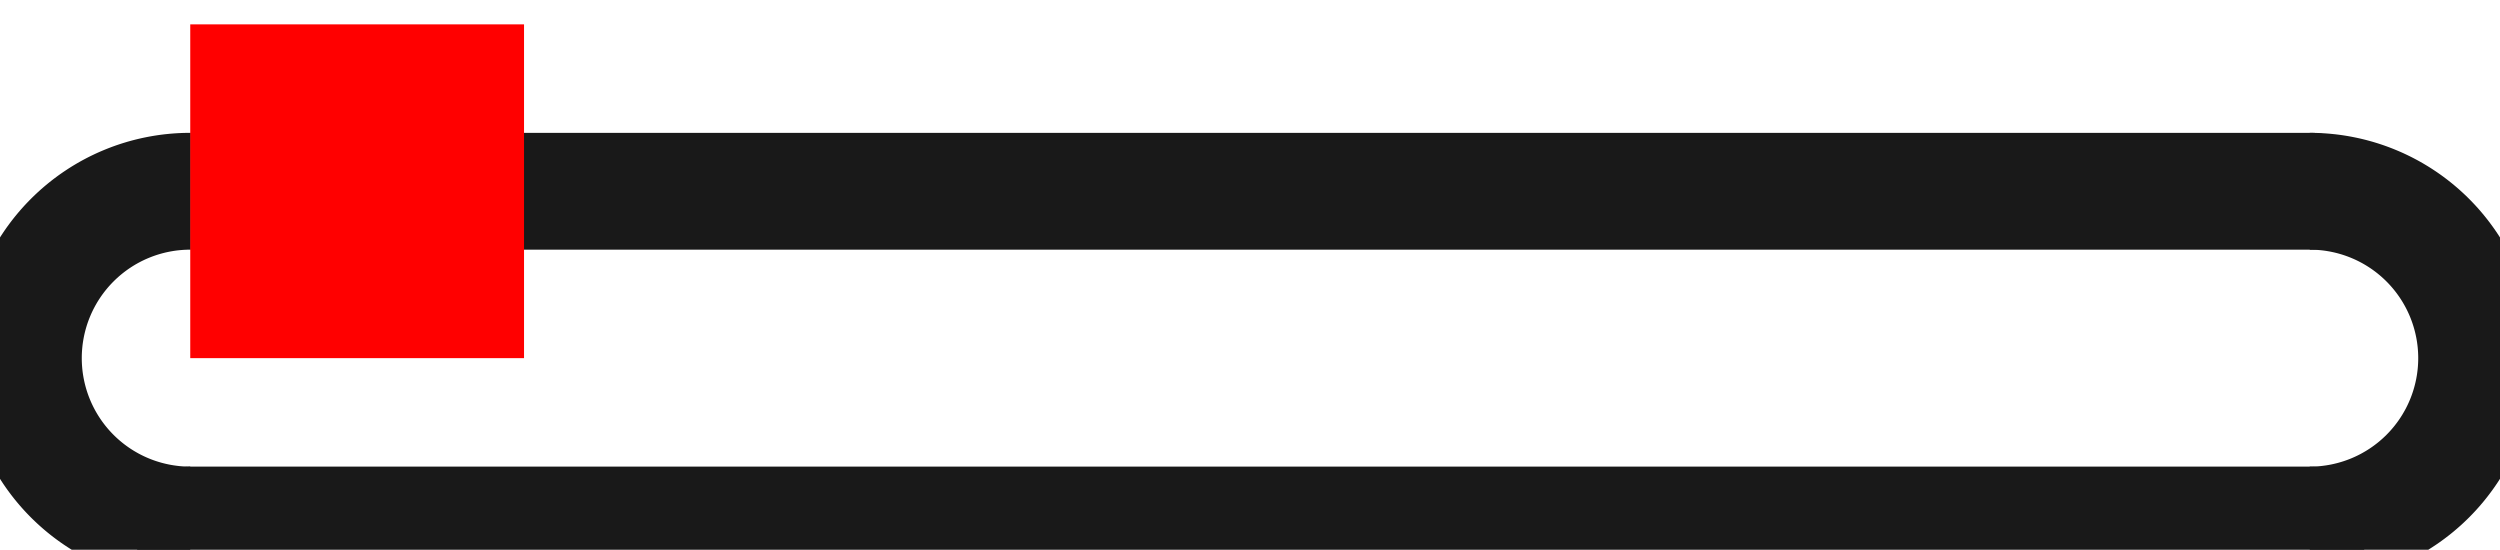 <?xml version="1.0"?>
<!DOCTYPE svg PUBLIC "-//W3C//DTD SVG 1.1//EN" "http://www.w3.org/Graphics/SVG/1.1/DTD/svg11.dtd">
<svg width="7.49mm" height="1.647mm" viewBox="0 0 7.49 1.647" xmlns="http://www.w3.org/2000/svg" version="1.1">
<g id="Shape2DView" transform="translate(0.57,1.073) scale(1,-1)">
<path id="Shape2DView_nwe0000"  d="M 6.35 -0.5 A 0.5 0.5 0 0 1 6.35 0.5" stroke="#191919" stroke-width="0.35 px" style="stroke-width:0.35;stroke-miterlimit:4;stroke-dasharray:none;fill:none;fill-opacity:1;fill-rule: evenodd"/>
<path id="Shape2DView_nwe0001"  d="M 6.35 0.5 A 0.5 0.5 0 0 1 6.35 0.5" stroke="#191919" stroke-width="0.35 px" style="stroke-width:0.35;stroke-miterlimit:4;stroke-dasharray:none;fill:none;fill-opacity:1;fill-rule: evenodd"/>
<path id="Shape2DView_nwe0002"  d="M -4.970737533322833e-14 0.5 A 0.5 0.5 0 1 1 9.76078e-14 -0.5" stroke="#191919" stroke-width="0.35 px" style="stroke-width:0.35;stroke-miterlimit:4;stroke-dasharray:none;fill:none;fill-opacity:1;fill-rule: evenodd"/>
<path id="Shape2DView_nwe0004"  d="M 1.8207657603852567e-13 -0.5 C -0.197 -0.5 6.546 -0.5 6.35 -0.5 " stroke="#191919" stroke-width="0.35 px" style="stroke-width:0.35;stroke-miterlimit:4;stroke-dasharray:none;fill:none;fill-opacity:1;fill-rule: evenodd"/>
<path id="Shape2DView_nwe0005"  d="M 6.35 0.5 C 6.533 0.5 1.596 0.5 0.327 0.5 C 0.111 0.5 0.002 0.5 -8.79296635503124e-14 0.5 " stroke="#191919" stroke-width="0.35 px" style="stroke-width:0.35;stroke-miterlimit:4;stroke-dasharray:none;fill:none;fill-opacity:1;fill-rule: evenodd"/>
<title>b'Shape2DView'</title>
</g>
<g id="Rectangle" transform="translate(0.57,1.073) scale(1,-1)">
<rect fill="#ff0000" id="origin" width="1" height="1" x="0" y="0" />
<title>b'Rectangle'</title>
</g>
</svg>